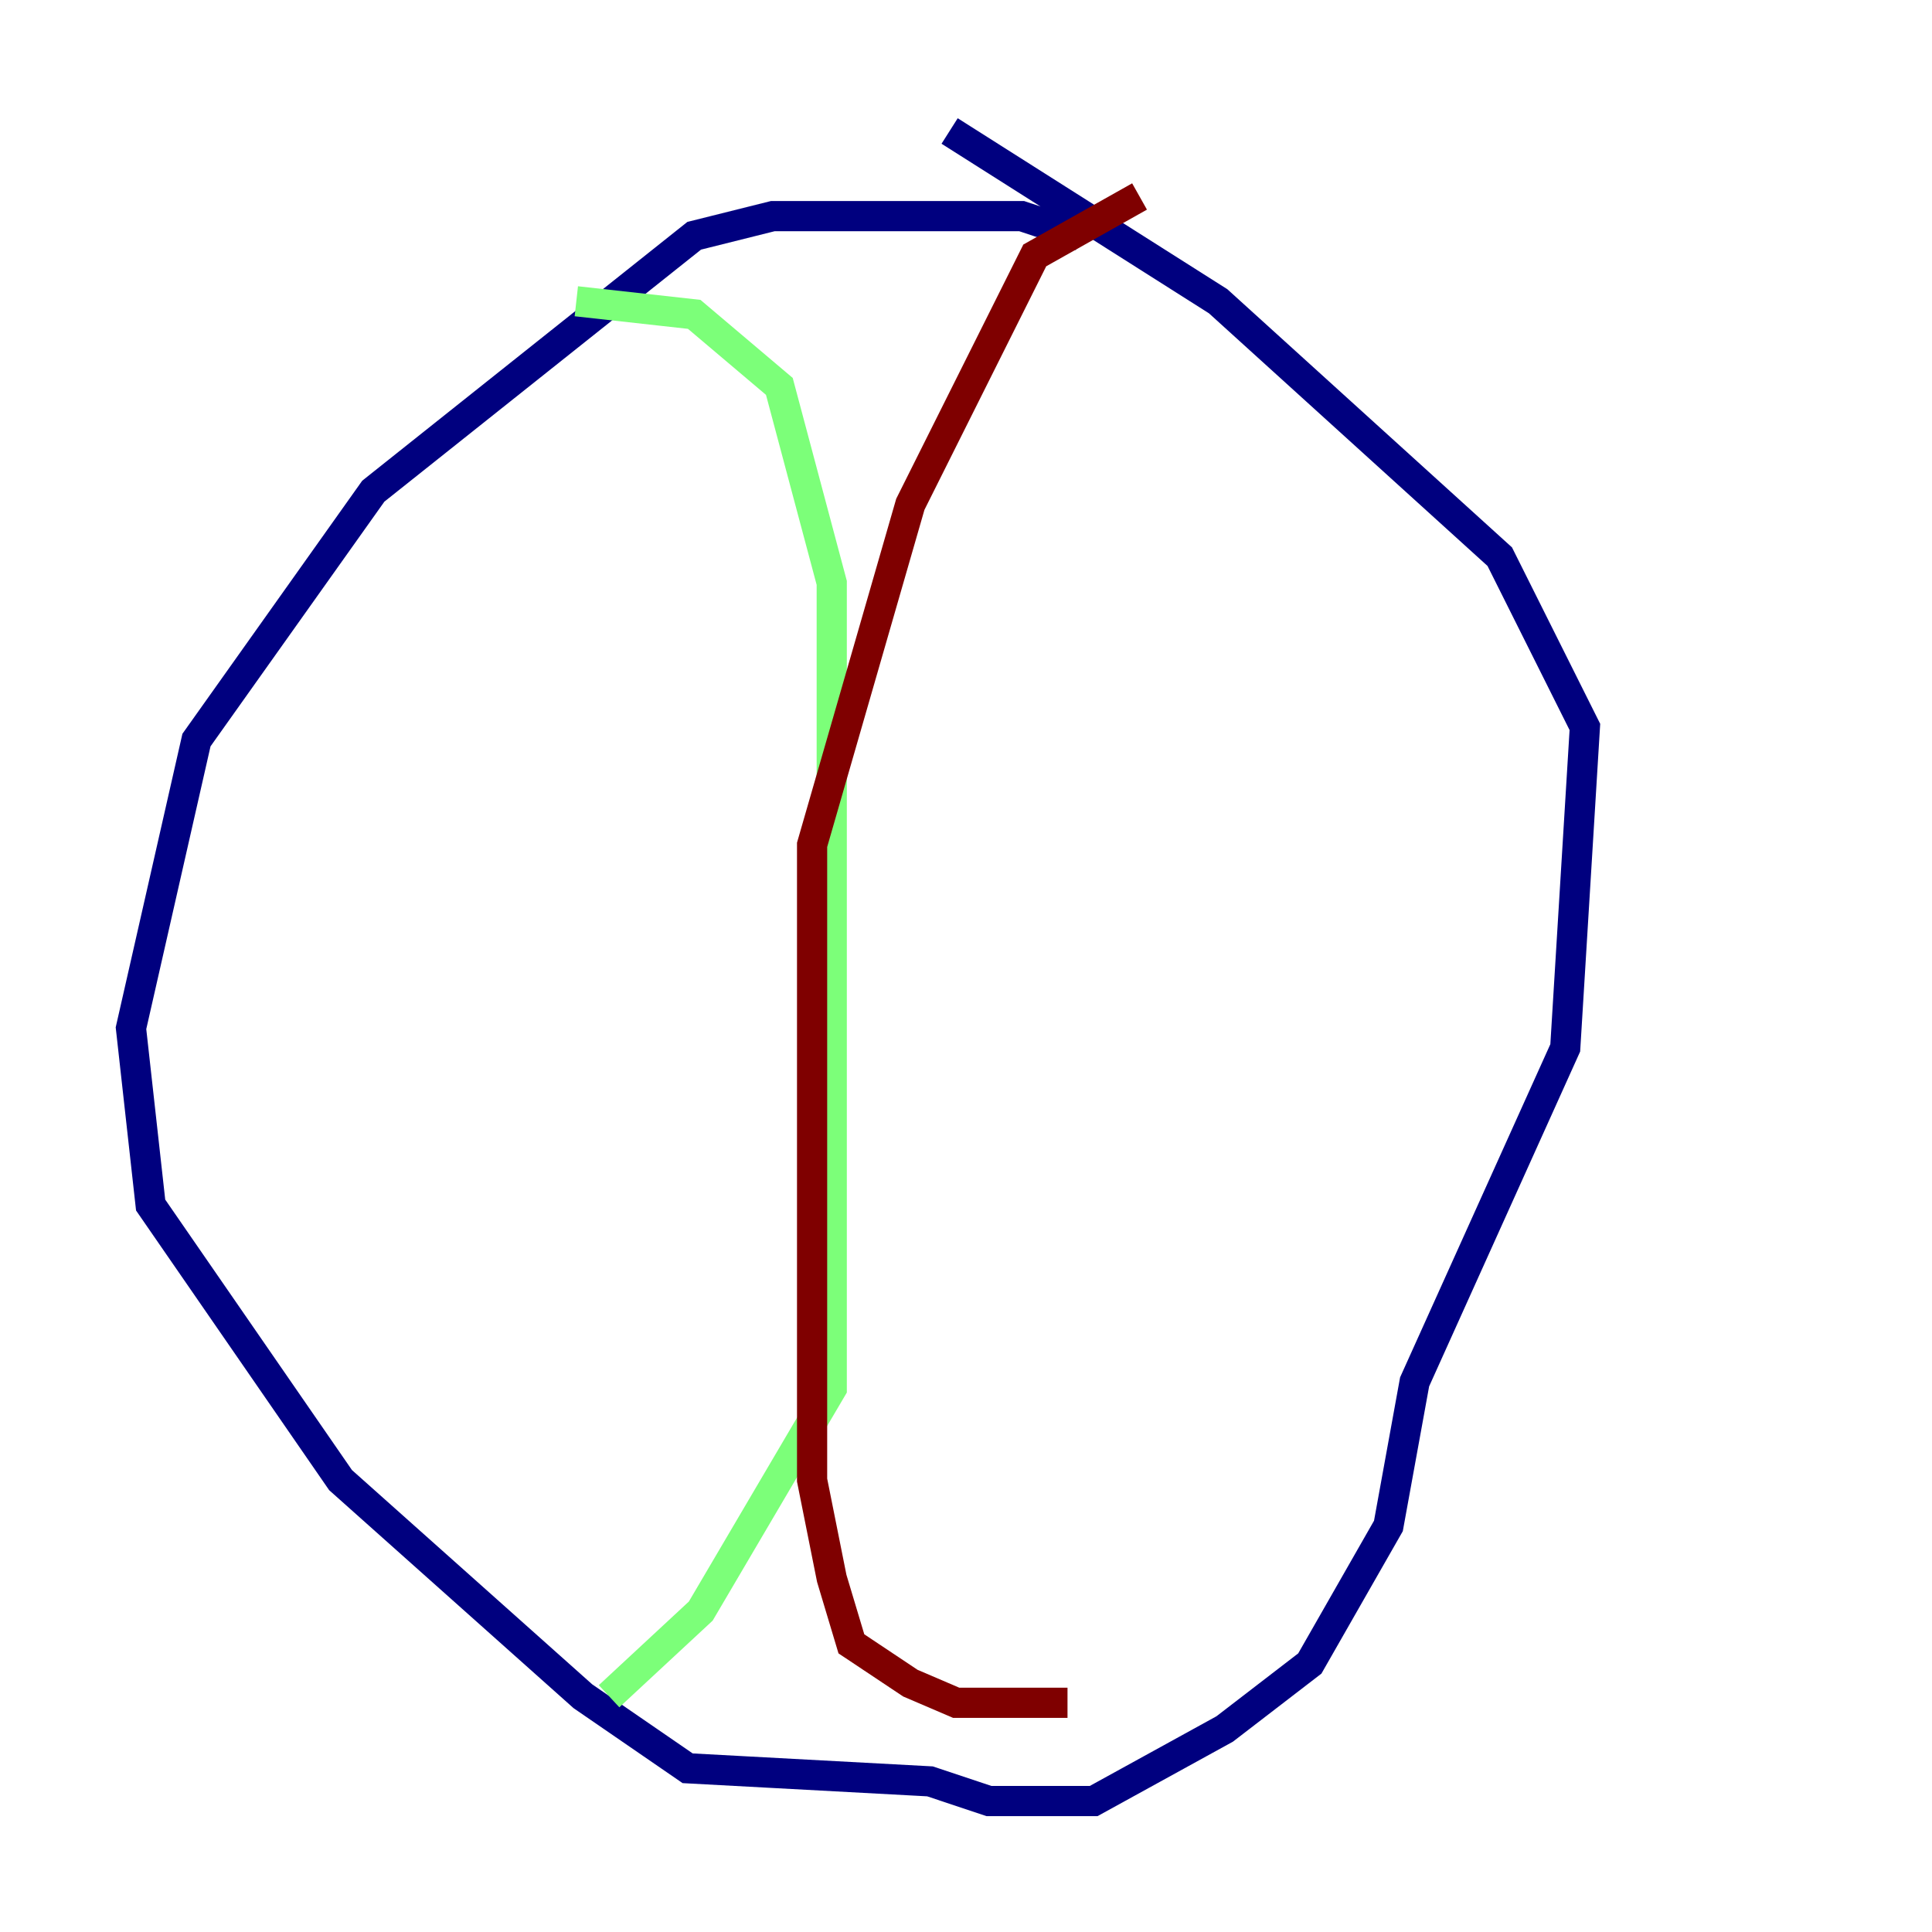 <?xml version="1.0" encoding="utf-8" ?>
<svg baseProfile="tiny" height="128" version="1.2" viewBox="0,0,128,128" width="128" xmlns="http://www.w3.org/2000/svg" xmlns:ev="http://www.w3.org/2001/xml-events" xmlns:xlink="http://www.w3.org/1999/xlink"><defs /><polyline fill="none" points="71.593,15.62 67.688,14.319 51.2,14.319 45.993,15.62 24.732,32.542 13.017,49.031 8.678,68.122 9.98,79.837 22.563,98.061 38.617,112.38 45.559,117.153 61.614,118.02 65.519,119.322 72.461,119.322 81.139,114.549 86.78,110.21 91.986,101.098 93.722,91.552 103.702,69.424 105.003,48.163 99.363,36.881 80.705,19.959 62.915,8.678" stroke="#00007f" stroke-width="2" /><polyline fill="none" points="38.183,19.959 45.993,20.827 51.634,25.6 55.105,38.617 55.105,91.986 46.427,106.739 40.352,112.38" stroke="#7cff79" stroke-width="2" /><polyline fill="none" points="75.498,13.017 68.556,16.922 60.312,33.41 53.803,55.973 53.803,98.061 55.105,104.57 56.407,108.909 60.312,111.512 63.349,112.814 70.725,112.814" stroke="#7f0000" stroke-width="2" /></svg>